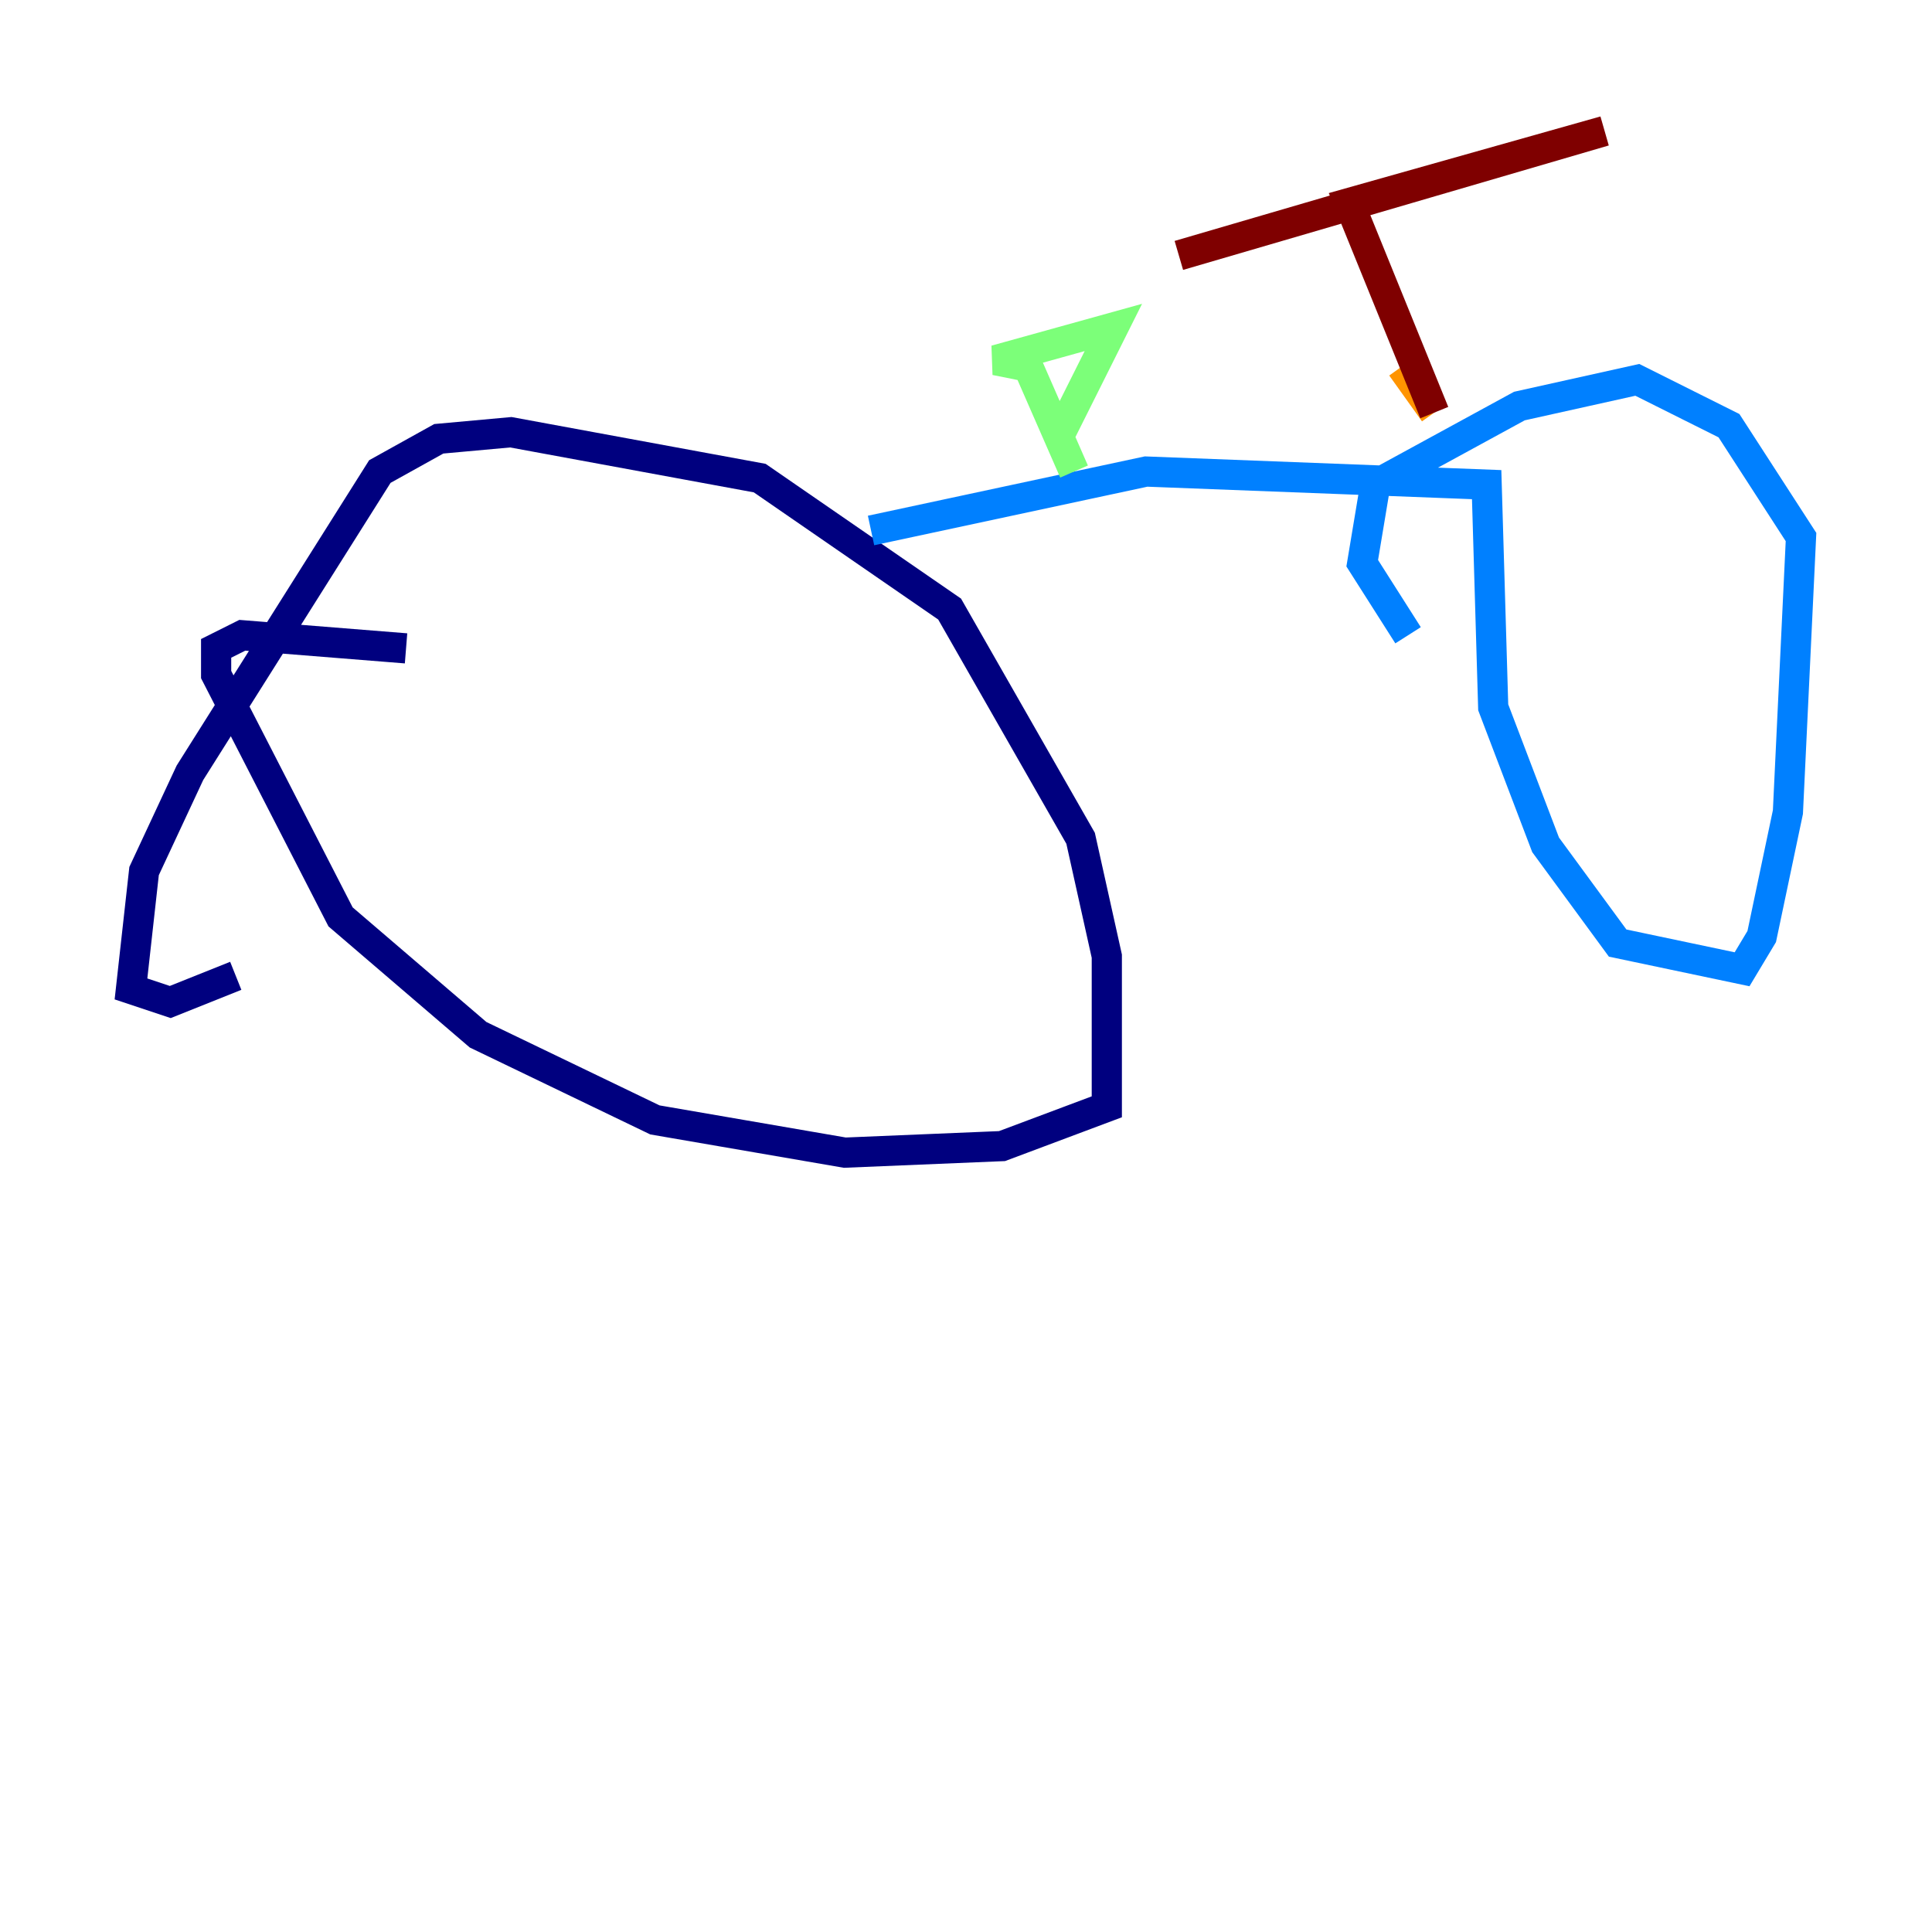 <?xml version="1.0" encoding="utf-8" ?>
<svg baseProfile="tiny" height="128" version="1.2" viewBox="0,0,128,128" width="128" xmlns="http://www.w3.org/2000/svg" xmlns:ev="http://www.w3.org/2001/xml-events" xmlns:xlink="http://www.w3.org/1999/xlink"><defs /><polyline fill="none" points="26.902,42.956 16.054,42.088 14.319,42.956 14.319,44.691 22.563,60.746 31.675,68.556 43.39,74.197 55.973,76.366 66.386,75.932 73.329,73.329 73.329,63.349 71.593,55.539 62.915,40.352 50.332,31.675 33.844,28.637 29.071,29.071 25.166,31.241 12.583,51.2 9.546,57.709 8.678,65.519 11.281,66.386 15.62,64.651" stroke="#00007f" stroke-width="2" /><polyline fill="none" points="57.709,35.146 75.932,31.241 98.495,32.108 98.929,46.861 102.4,55.973 107.173,62.481 115.417,64.217 116.719,62.047 118.454,53.803 119.322,35.58 114.549,28.203 108.475,25.166 100.664,26.902 91.119,32.108 90.251,37.315 93.288,42.088" stroke="#0080ff" stroke-width="2" /><polyline fill="none" points="71.159,31.241 68.122,24.298 65.953,23.864 73.763,21.695 70.291,28.637" stroke="#7cff79" stroke-width="2" /><polyline fill="none" points="92.854,24.298 95.024,27.336" stroke="#ff9400" stroke-width="2" /><polyline fill="none" points="95.024,27.336 89.383,13.451 106.305,8.678 78.102,16.922" stroke="#7f0000" stroke-width="2" /></svg>